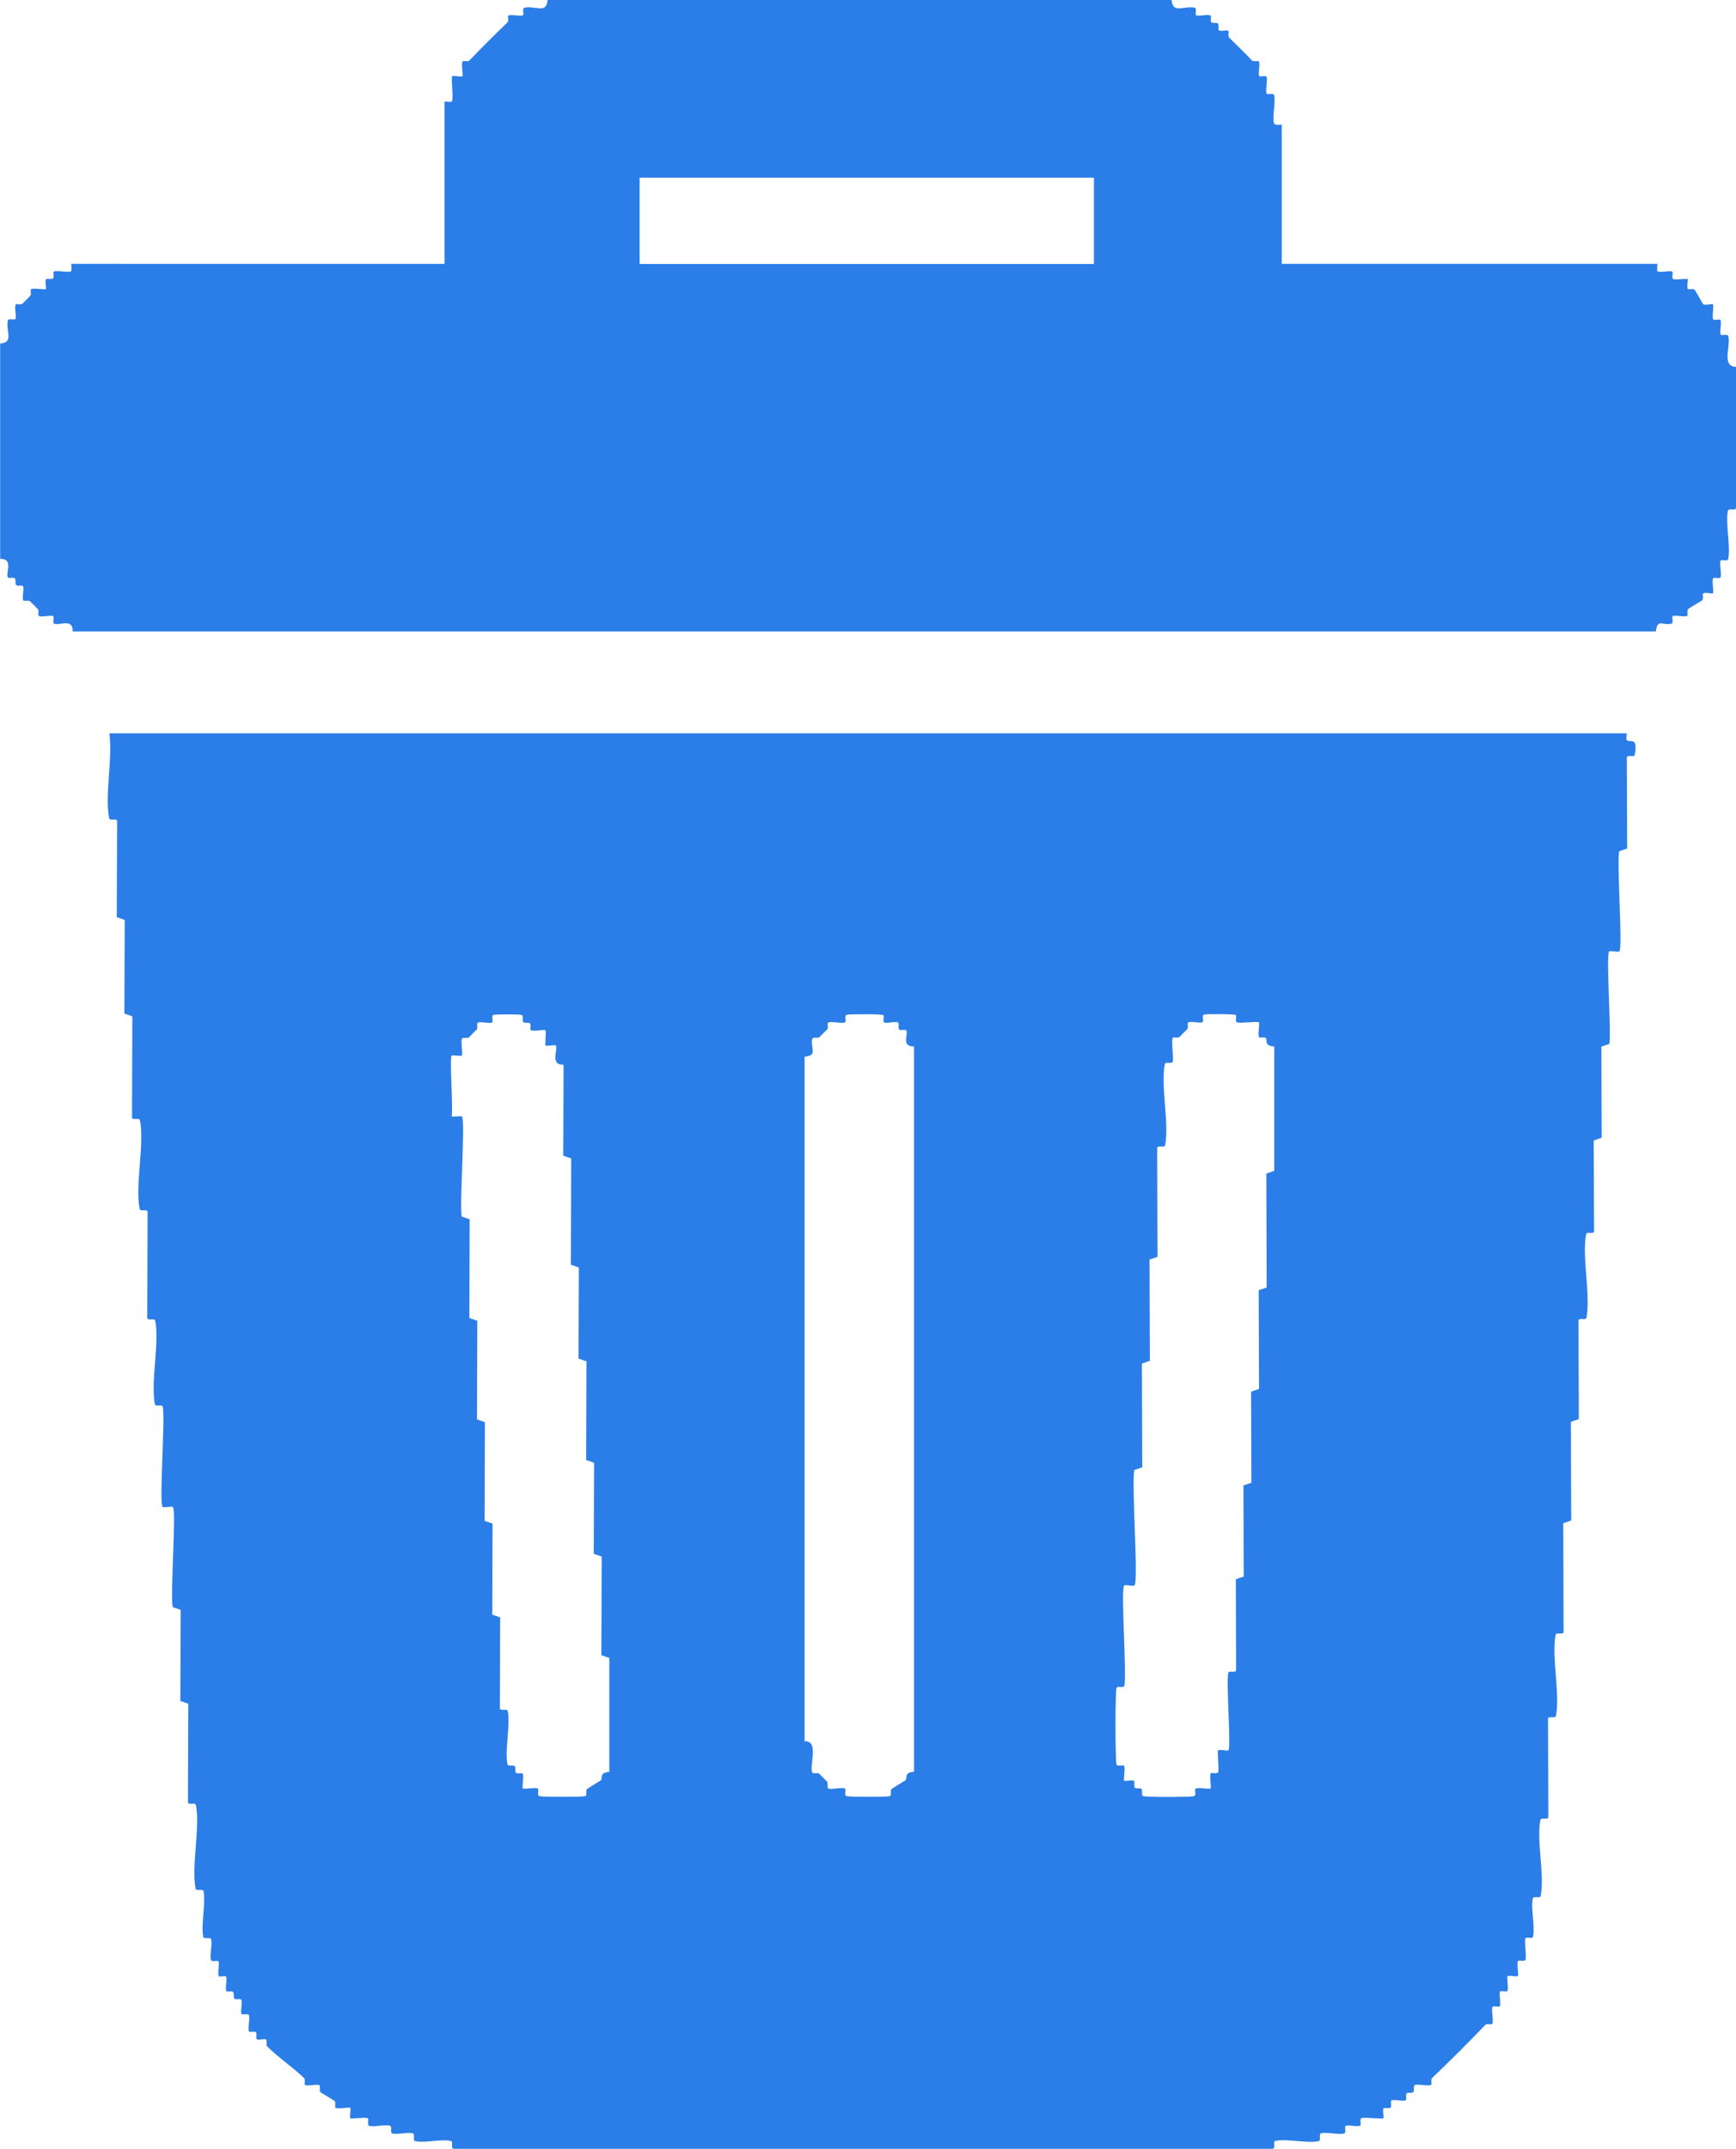 <?xml version="1.0" encoding="UTF-8"?>
<svg id="Capa_2" data-name="Capa 2" xmlns="http://www.w3.org/2000/svg" viewBox="0 0 107.04 132.43">
  <defs>
    <style>
      .cls-1 {
        fill: #2b7ee7;
      }
    </style>
  </defs>
  <g id="Capa_1-2" data-name="Capa 1">
    <g>
      <path class="cls-1" d="M100.33,45.63c-.11-.09,0-.38-.03-.44H6.74c.22,1.51-.29,3.83-.01,5.23.04.19.45-.02.49.17l-.02,5.93.49.17-.02,5.77.49.17-.02,6.24c.04.19.45-.02.49.17.29,1.46-.31,3.99-.02,5.46.04.19.45-.02.49.17l-.02,6.55c.04.19.45-.02.49.17.27,1.38-.29,3.76-.02,5.14.04.19.45-.02.49.17.15.77-.24,5.96-.01,6.17.06.05.57-.06.63,0,.22.21-.17,5.4-.01,6.17l.49.17-.02,5.61.49.17-.02,6.08c.04.19.45-.02.49.17.27,1.38-.29,3.76-.02,5.14.04.19.45-.02.49.17.15.76-.17,2.04-.02,2.8.04.19.45-.02.49.17.07.35-.09.89-.02,1.24.04.18.4.03.46.1.11.11-.08.81.04.92.06.06.38-.04.43.02.11.11-.08.8.04.91.05.05.33-.04.41.05.07.08,0,.32.07.4.08.09.36,0,.41.05.13.12-.07.8.04.91.06.06.43-.08.46.09.05.24-.1.89.01.99.05.05.33-.04.41.04.08.08-.01.36.05.42.11.1.49-.06.59.04.06.05-.03.33.05.41.68.67,1.58,1.28,2.28,1.95.09.08,0,.36.05.41.12.13.79-.08.91.05.05.05-.04.32.05.41.04.04.83.5.87.54.09.08,0,.36.05.41.11.12.86-.05.92.02.05.06-.06.57,0,.63.07.07.98-.09,1.09.02.07.07-.08.43.1.46.34.07.89-.09,1.24-.02.19.04-.02.45.17.49.35.07.89-.09,1.24-.02.19.04-.02.45.17.49.59.12,1.58-.14,2.18-.02.19.04-.02.45.17.49h50.52c.19-.04-.02-.45.17-.49.72-.14,1.93.16,2.65.02.19-.04-.02-.45.17-.49.39-.08,1.01.1,1.39.02.18-.04.03-.4.1-.46.11-.11.81.08.92-.04.07-.06-.08-.43.1-.46.24-.05,1.26.08,1.32.01.06-.06-.09-.51.02-.61.06-.05.33.04.42-.04.08-.08,0-.36.04-.42.12-.13.79.08.91-.05.05-.05-.04-.33.05-.41.08-.07.32,0,.4-.07.1-.09-.04-.41.12-.45.24-.05.88.1.99-.01.05-.05-.04-.32.05-.41,1.14-1.09,2.19-2.14,3.29-3.28.08-.09.36,0,.41-.05.13-.12-.08-.95.04-1.07.06-.06.38.04.43-.02.11-.11-.08-.81.04-.92.06-.06.38.04.43-.02.1-.1-.05-.87.02-.93.06-.05.57.06.63,0,.07-.06-.09-.82.02-.93.07-.07.43.08.46-.1.06-.28-.1-1.2,0-1.31.07-.07.43.08.46-.1.13-.63-.15-1.7-.02-2.33.04-.19.45.02.49-.17.25-1.25-.27-3.42-.02-4.67.04-.19.45.02.49-.17l-.02-6.08c.04-.19.45.02.49-.17.26-1.34-.28-3.65-.02-4.99.04-.19.45.02.49-.17l-.02-6.71.49-.17-.02-6.08.49-.17-.02-6.08c.04-.19.45.02.49-.17.27-1.38-.29-3.76-.02-5.14.04-.19.45.02.49-.17l-.02-5.61.49-.17-.02-5.61.49-.17c.14-.71-.22-5.5-.01-5.7.06-.05.57.06.63,0,.22-.21-.17-5.4-.01-6.17l.49-.17-.02-5.61c.04-.19.46.02.49-.17.21-1.12-.29-.74-.45-.88ZM37.05,109.71s-.82.5-.86.54c-.1.09.04.41-.12.44-.25.05-2.54.05-2.8,0-.18-.04-.03-.4-.1-.46-.11-.11-.86.05-.93-.02-.07-.07.09-.81-.02-.92-.05-.05-.33.04-.41-.05-.07-.08,0-.32-.07-.4-.09-.1-.41.04-.45-.12-.18-.85.19-2.39.02-3.27-.04-.19-.45.02-.49-.17l.02-5.61-.49-.17.02-5.61-.49-.17.02-6.08-.49-.17.02-6.08-.49-.17.02-6.08-.49-.17c-.15-.77.24-5.96.01-6.17-.05-.04-.48.03-.63,0,.1-.49-.14-3.62,0-3.75.05-.05.57.05.63,0,.06-.06-.06-.8-.01-1.01.03-.16.35-.02.45-.12.21-.22.25-.26.47-.47.09-.08,0-.36.05-.41.12-.13.8.07.91-.04.06-.06-.08-.43.09-.46.19-.04,1.52-.04,1.71,0,.16.03.02.35.12.45.08.07.32,0,.4.07.09.08,0,.36.05.41.11.12.85-.05.92.02.06.06-.06.88,0,.94.06.05.57-.06.63,0,.17.16-.4,1.23.48,1.18l-.02,5.61.49.17-.02,6.55.49.17-.02,5.61.49.17-.02,6.08.49.17-.02,5.61.49.17-.02,6.08.49.17v7.02c-.65.05-.39.39-.52.52ZM55.83,109.71s-.82.5-.86.54c-.1.09.04.41-.12.44-.24.05-2.39.05-2.64,0-.18-.04-.03-.4-.1-.46-.1-.11-.76.04-1,0-.16-.03-.02-.35-.12-.45-.22-.21-.26-.25-.47-.47-.08-.09-.36,0-.41-.05-.28-.26.46-2.03-.5-1.95v-42.19c.84-.08.35-.52.47-1.09.03-.16.35-.02.45-.12.21-.22.25-.26.47-.47.09-.08,0-.36.05-.41.12-.13.95.08,1.07-.04.07-.07-.08-.43.1-.46.21-.04,2.17-.05,2.25.03.06.06-.04.38.02.43.1.1.63-.04.84,0,.16.03.02.36.11.45.08.08.36,0,.42.04.21.2-.36,1.01.5,1.01v44.69c-.65.05-.39.39-.52.52ZM78.57,72.15l-.49.17.02,7.02-.49.17.02,6.08-.49.17.02,5.61-.49.17.02,5.61-.49.17.02,5.61c-.04.19-.45-.02-.49.17-.13.69.19,4.6.01,4.76-.06.05-.57-.06-.63,0-.07.06.06,1.07.01,1.32-.04.18-.4.03-.46.1-.11.11.05.86-.02.93-.07.07-.82-.09-.93.02-.07.07.08.43-.1.46-.28.06-2.84.06-3.11,0-.16-.03-.02-.35-.12-.45-.08-.07-.32,0-.4-.07-.09-.08,0-.36-.05-.41-.1-.11-.55.03-.61-.02-.07-.06.09-.82-.02-.93-.07-.07-.43.08-.46-.1-.08-.42-.08-4.25,0-4.67.04-.19.45.02.49-.17.15-.77-.24-5.96-.01-6.17.06-.05.57.06.63,0,.26-.24-.19-6.23-.01-7.11l.49-.17-.02-6.39.49-.17-.02-6.24.49-.17-.02-6.71c.04-.19.45.02.49-.17.26-1.34-.28-3.65-.02-4.99.04-.19.45.02.49-.17.06-.29-.11-1.35.01-1.46.05-.05.32.04.41-.05.2-.21.26-.27.47-.47.09-.08,0-.36.05-.41.12-.13.8.07.91-.04.07-.06-.08-.43.1-.46.19-.04,1.87-.04,1.94.03.07.07-.08.43.1.46.25.05,1.25-.08,1.32-.01.07.07-.09.81.02.92.05.05.33-.04.41.05.12.13-.14.47.52.52v7.64Z"/>
      <path class="cls-1" d="M107.04,31.35v-8.74c-.9-.04-.33-1.19-.47-1.88-.04-.18-.4-.03-.46-.1-.11-.11.08-.81-.04-.92-.06-.06-.38.04-.43-.02-.1-.1.05-.87-.02-.93-.06-.06-.51.09-.61-.02-.04-.04-.44-.79-.52-.88-.09-.09-.36,0-.41-.05-.11-.1.03-.55-.02-.61-.05-.05-.67.05-.85.01-.18-.03-.03-.4-.09-.46-.11-.11-.79.08-.92-.04-.06-.06.01-.45-.01-.45h-23.16V7.67s-.43.09-.48-.08c-.11-.4.11-1.25.02-1.71-.04-.18-.4-.03-.46-.1-.1-.1.04-.76,0-1-.04-.18-.4-.03-.46-.09-.11-.11.08-.79-.04-.91-.05-.05-.32.04-.41-.05-.48-.5-.92-.93-1.41-1.41-.09-.08,0-.36-.05-.41-.11-.1-.49.06-.59-.05-.06-.05.03-.33-.05-.41-.08-.08-.32,0-.4-.07-.09-.08,0-.36-.05-.41-.12-.13-.8.07-.91-.04-.06-.06.08-.43-.09-.46-.64-.13-1.35.4-1.41-.47h-38.48c-.05.87-.77.34-1.41.47-.18.04-.03.4-.1.46-.11.11-.8-.08-.91.04-.05.05.04.32-.05.41-.82.79-1.56,1.52-2.35,2.35-.08.09-.36,0-.41.05-.12.11.05.86-.02.92-.06.05-.57-.06-.63,0-.08.08.1,1.42-.02,1.55-.06.07-.41-.02-.45.01v10H4.39s.05.39-.01.45c-.14.12-.95-.09-1.07.04-.05.05.04.33-.04.41-.08.08-.36-.01-.42.04-.11.1.03.55-.02.61-.06.07-.81-.09-.92.02-.05.05.04.32-.05.41-.21.21-.26.26-.47.47-.08.09-.36,0-.41.05-.13.12.07.8-.04.91-.06.06-.43-.08-.46.09-.13.64.4,1.35-.47,1.41v13.27c.89-.02.27.95.5,1.16.05.05.33-.04.41.05.07.08,0,.32.07.4.08.09.36,0,.41.05.13.12-.08.79.05.91.05.05.32-.04.41.05.21.21.26.26.47.47.09.08,0,.36.05.41.12.13.8-.07.91.04.06.06-.04.38.02.43.22.22,1.2-.39,1.17.5h97.62c.1-.81.38-.36.94-.47.18-.03.03-.4.09-.46.11-.11.8.08.91-.04.05-.05-.04-.32.05-.41.04-.04.83-.5.87-.54.09-.09,0-.36.05-.41.1-.11.55.03.61-.02.07-.06-.09-.82.02-.93.07-.07.43.08.46-.09.05-.24-.1-.9,0-1,.07-.07.43.08.46-.1.16-.79-.18-2.16-.02-2.96.04-.19.45.02.49-.17ZM67.45,16.27h-28.01v-5.32h28.01v5.32Z"/>
    </g>
  </g>
</svg>